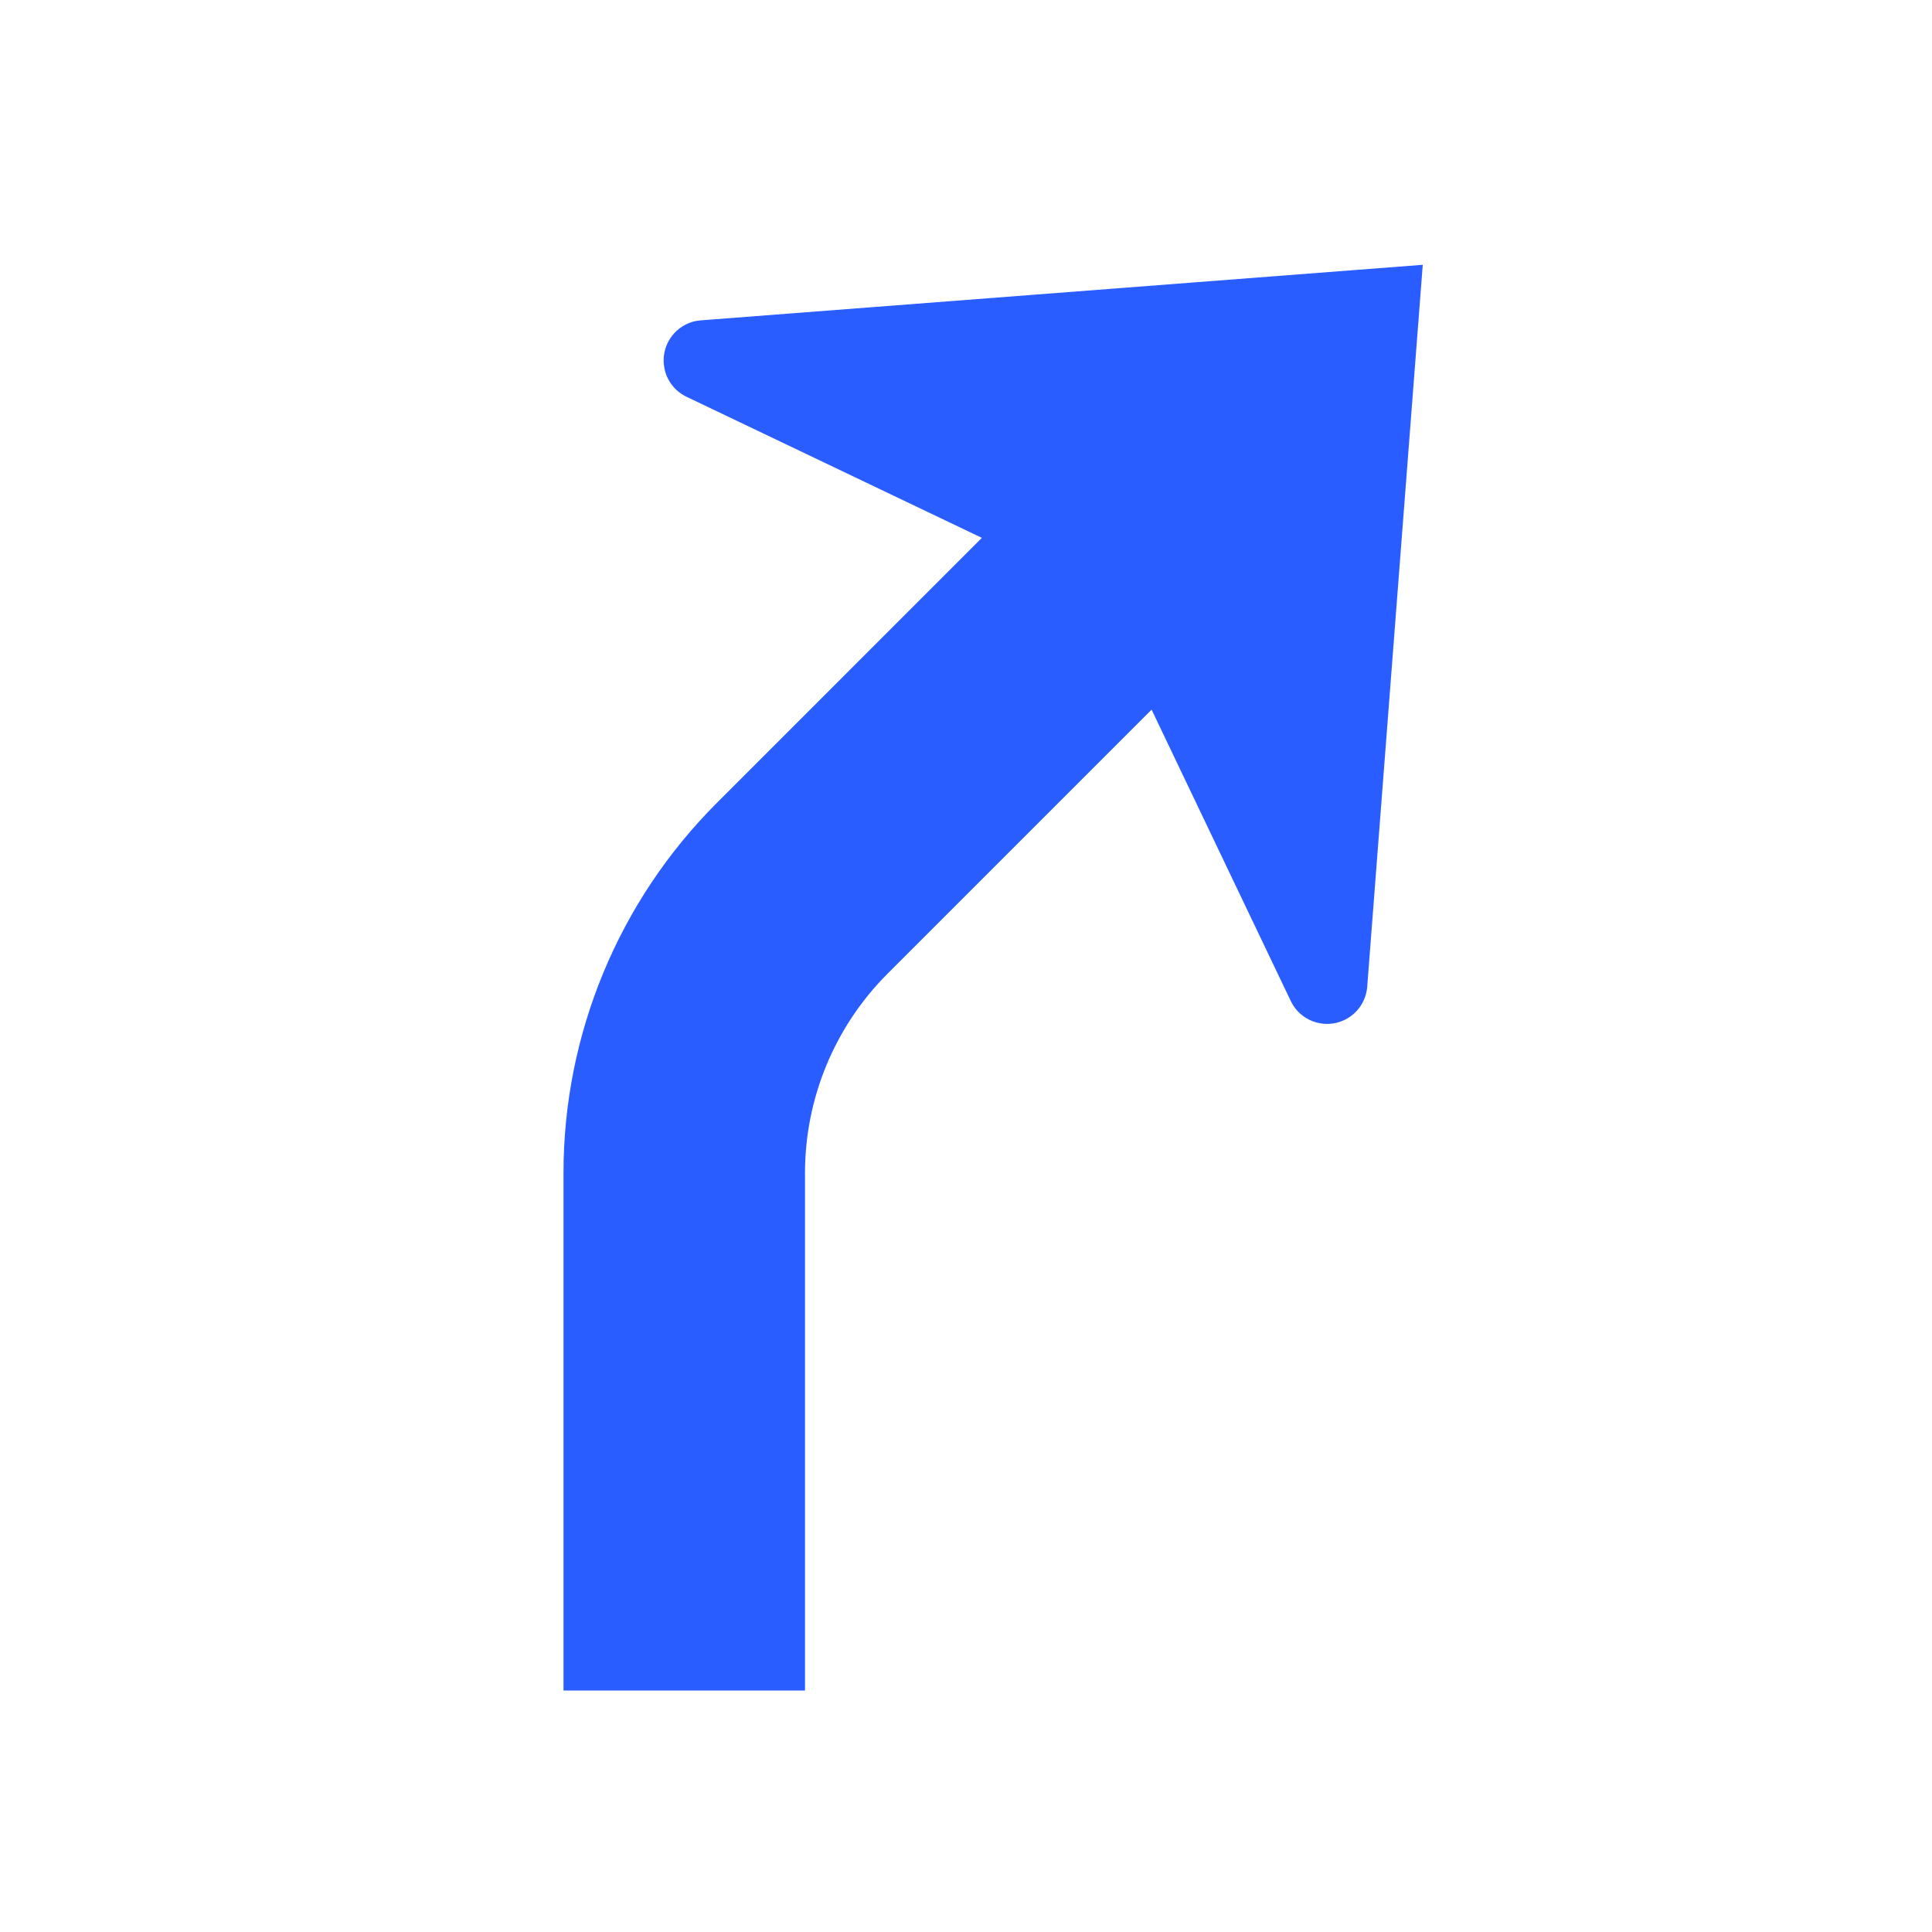 <svg width="48" height="48" viewBox="0 0 48 48" fill="none" xmlns="http://www.w3.org/2000/svg">
<path d="M35.348 6.579L33.968 24.515C33.94 24.872 33.725 25.187 33.402 25.341C32.939 25.562 32.391 25.396 32.125 24.972L32.069 24.87L28.611 17.631L22.05 24.192C20.738 25.505 20 27.286 20 29.142V42H14V29.142C14 25.694 15.37 22.388 17.808 19.95L24.394 13.363L17.057 9.858C16.77 9.721 16.567 9.457 16.507 9.15L16.491 9.033C16.451 8.521 16.804 8.07 17.295 7.974L17.411 7.959L35.348 6.579Z" fill="#2A5DFF"/>
</svg>
